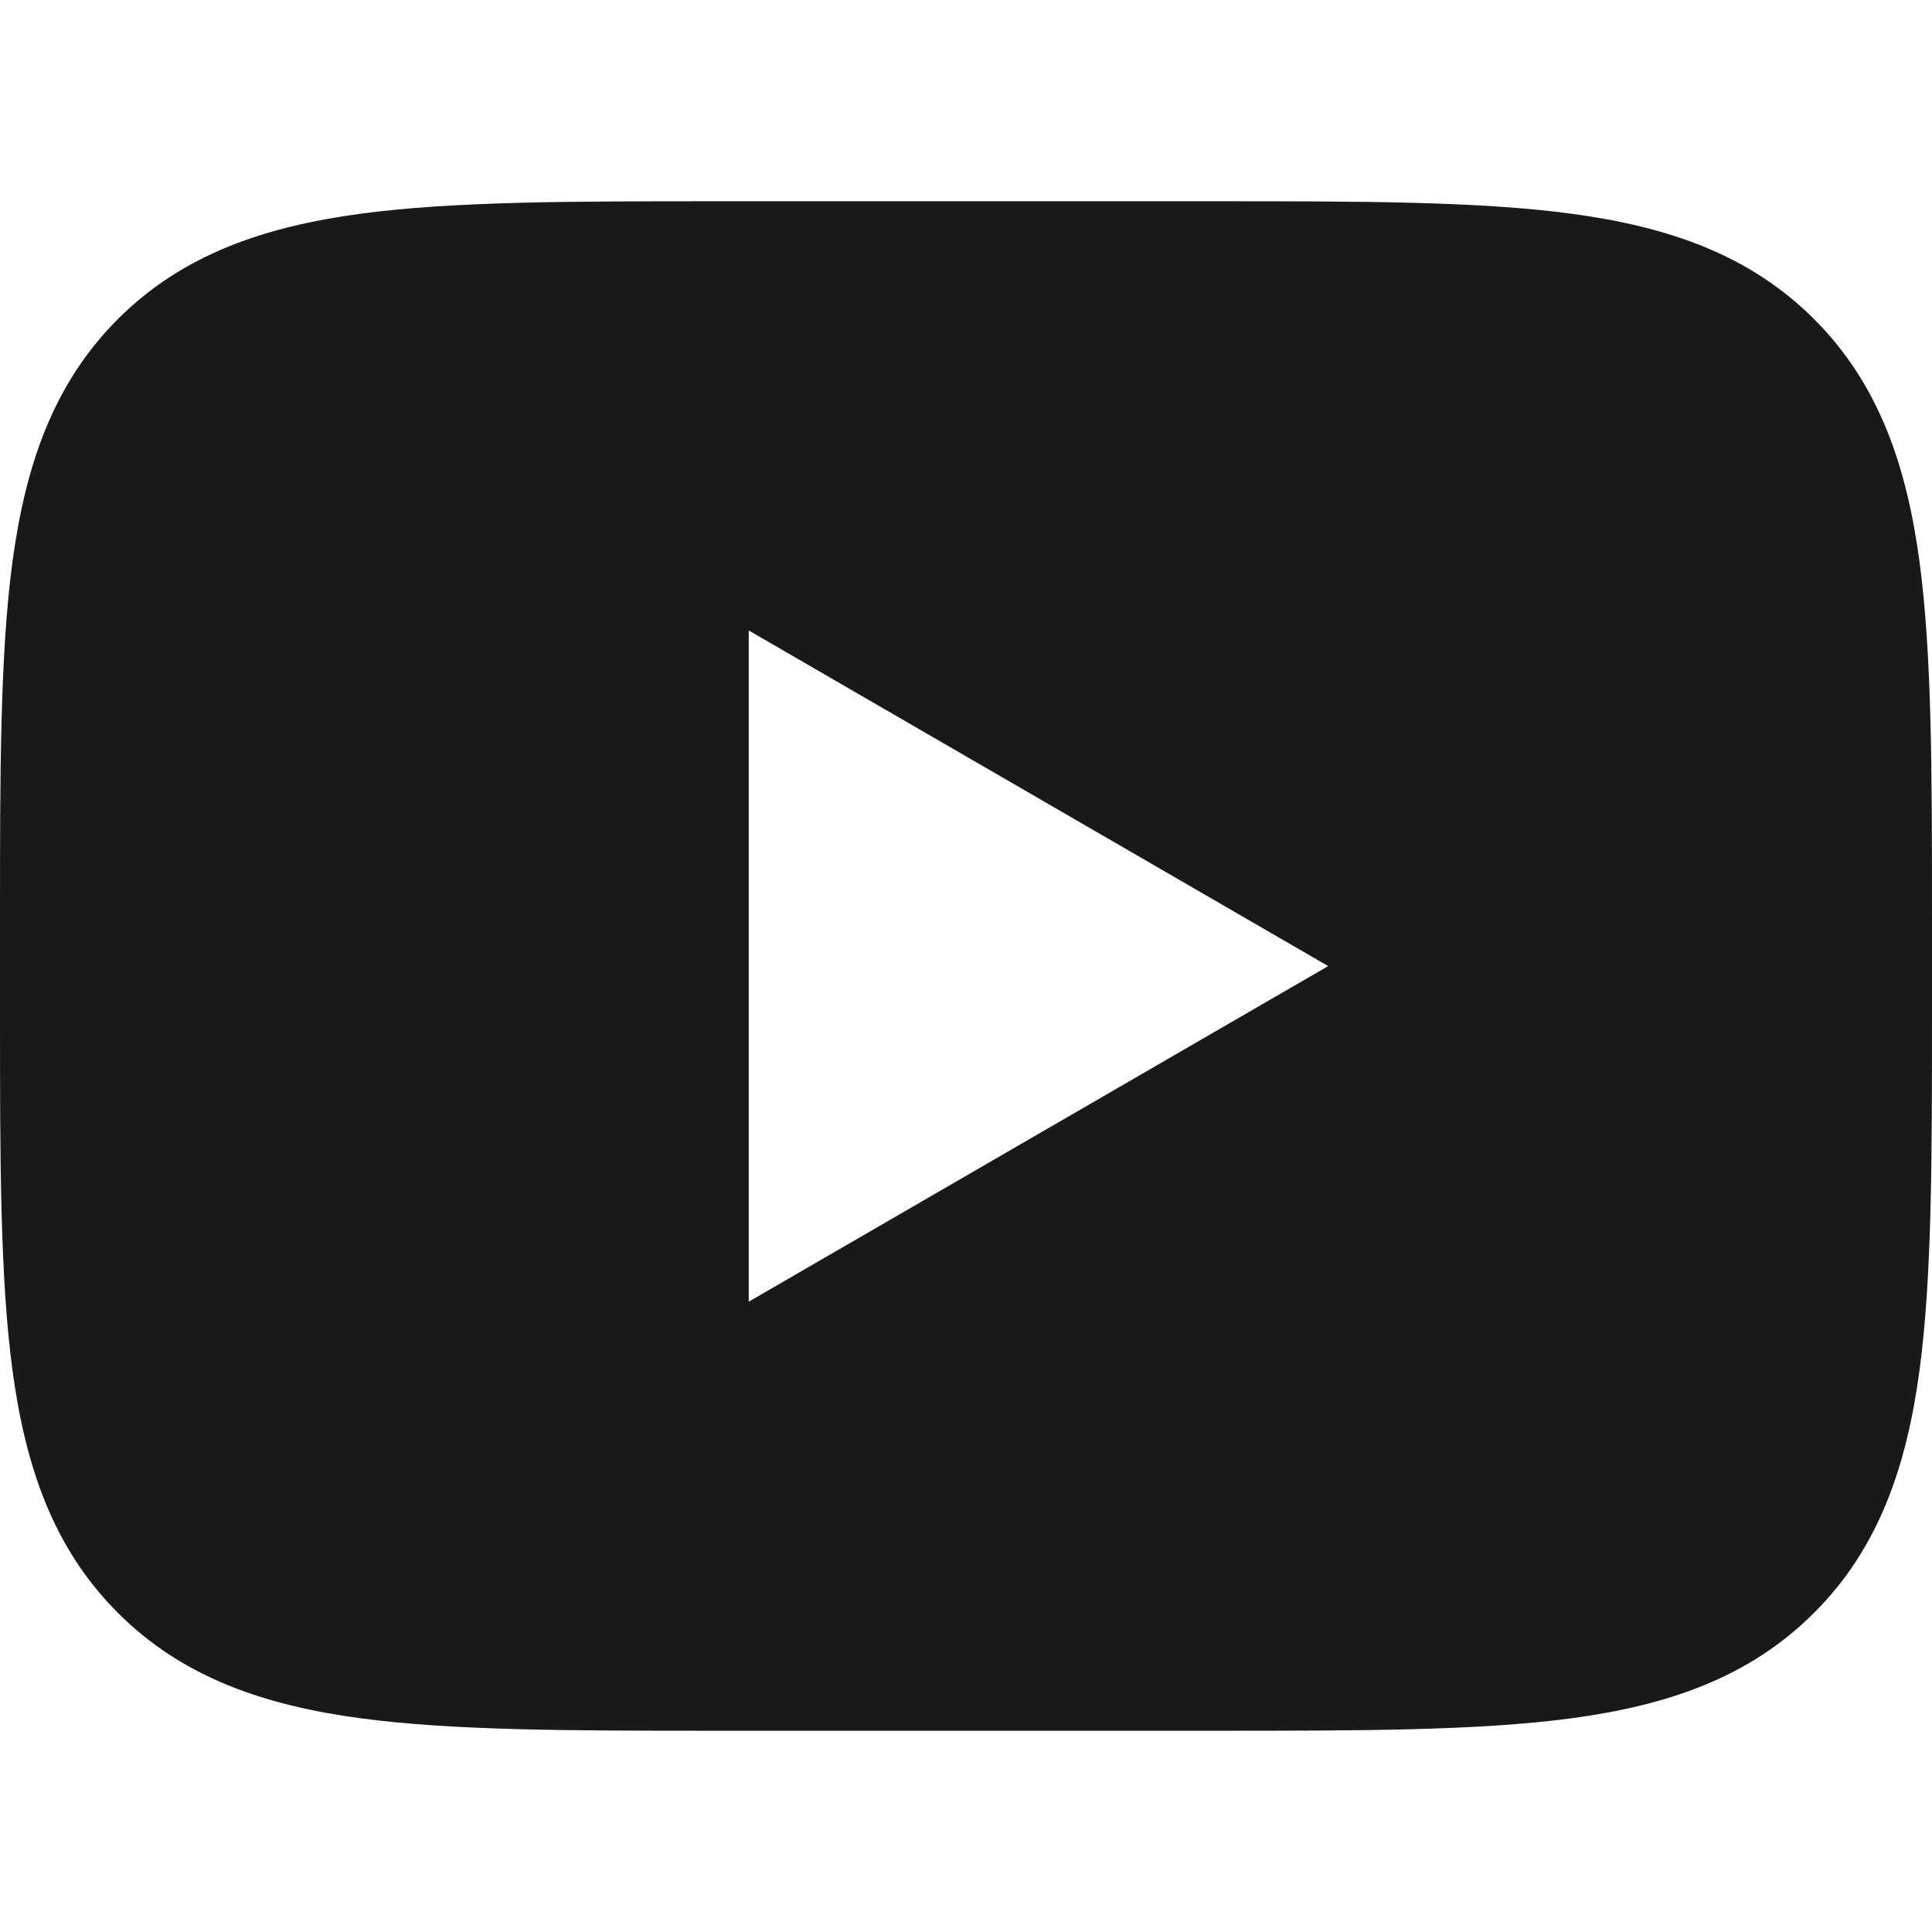 <svg width="24" height="24" viewBox="0 0 24 24" fill="none" xmlns="http://www.w3.org/2000/svg">
<path d="M15.073 2.5C16.897 2.5 18.366 2.5 19.522 2.655C20.723 2.817 21.733 3.162 22.535 3.964C23.338 4.767 23.683 5.778 23.845 6.978C24 8.134 24 9.603 24 11.427V12.573C24 14.397 24 15.866 23.845 17.022C23.683 18.223 23.338 19.233 22.535 20.035C21.733 20.838 20.723 21.183 19.522 21.345C18.366 21.5 16.897 21.5 15.073 21.5H8.927C7.103 21.5 5.634 21.5 4.478 21.345C3.278 21.183 2.267 20.838 1.464 20.035C0.662 19.233 0.317 18.223 0.155 17.022C-4.64767e-05 15.866 -2.54319e-05 14.397 6.74122e-07 12.573V11.427C-2.54319e-05 9.603 -4.64767e-05 8.134 0.155 6.978C0.317 5.778 0.662 4.767 1.464 3.964C2.267 3.162 3.278 2.817 4.478 2.655C5.634 2.5 7.103 2.5 8.927 2.5H15.073ZM16.499 12.001L9.301 7.832V16.17L16.499 12.001Z" fill="black" fill-opacity="0.9" style="fill:black;fill-opacity:0.9;"/>
</svg>
